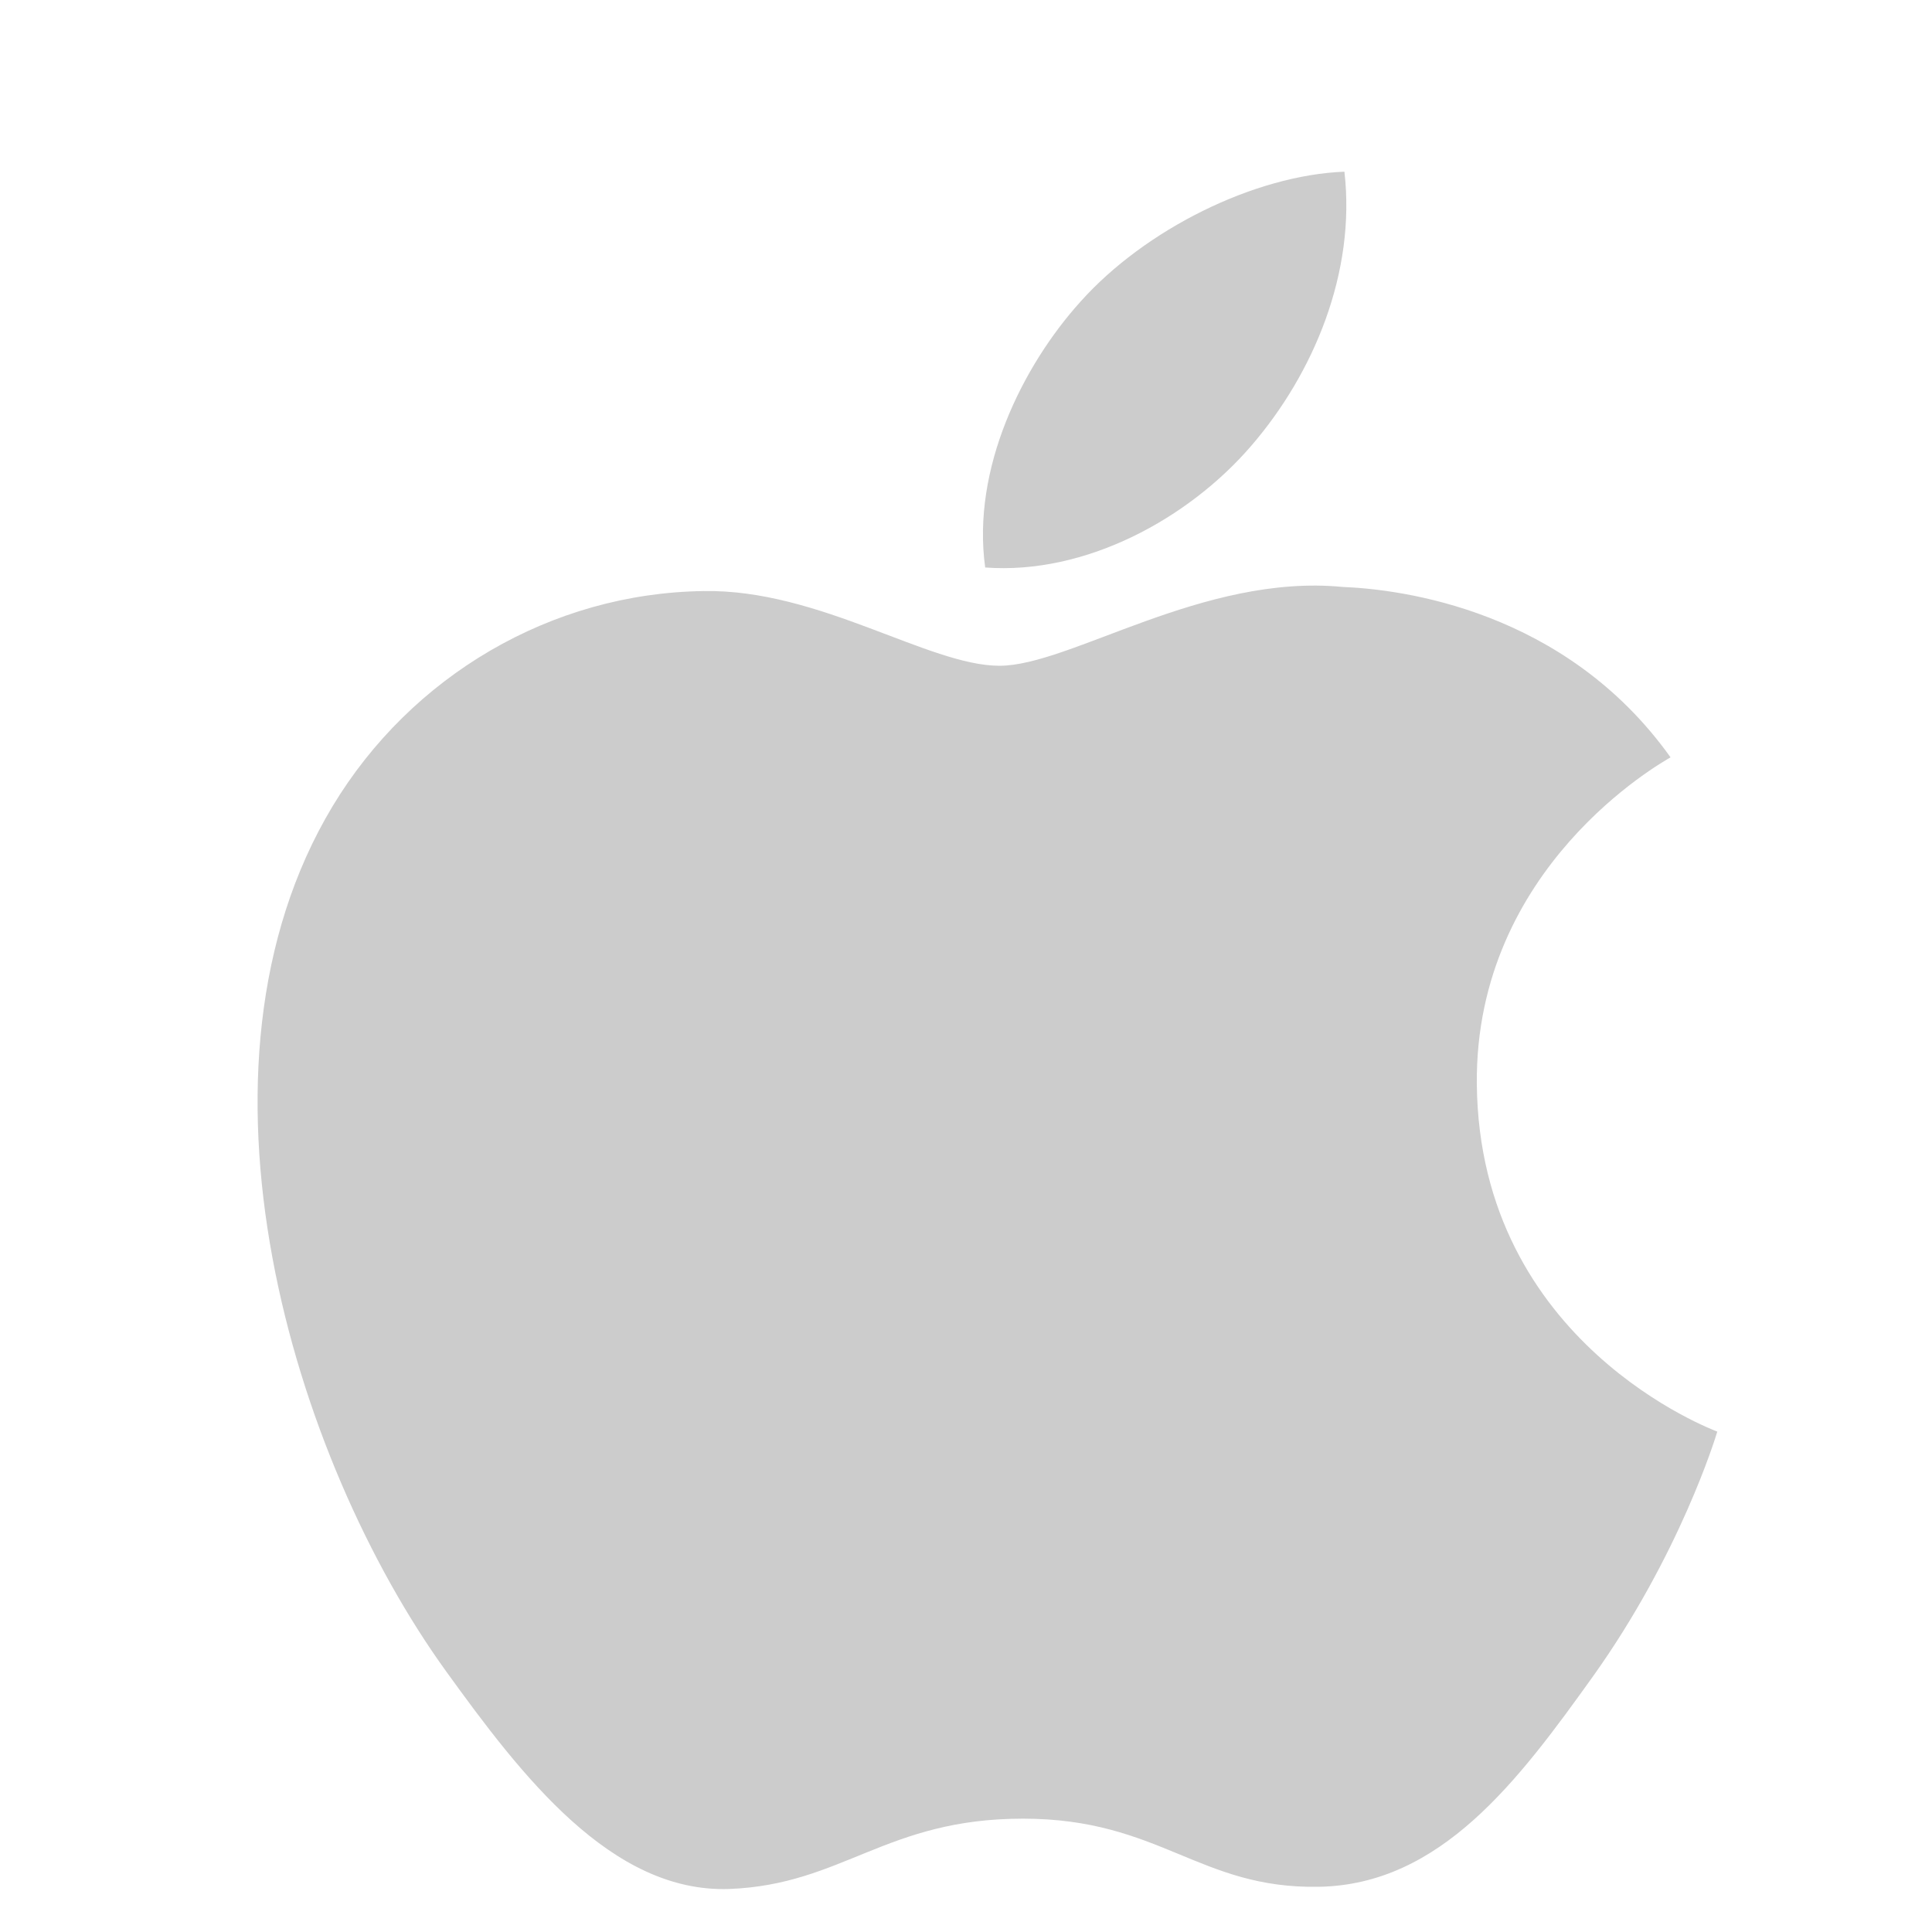 <svg id="social_apple" viewBox="0 0 15 15" fill="#cccccc">
    <path id="a" d="M9.714,3.462 C10.2,2.899 10.528,2.114 10.438,1.333 C9.738,1.36 8.89,1.781 8.388,2.343 C7.937,2.843 7.543,3.641 7.649,4.406 C8.43,4.464 9.228,4.026 9.714,3.462 M11.466,8.417 C11.486,10.435 13.313,11.106 13.333,11.115 C13.319,11.162 13.041,12.071 12.371,13.011 C11.79,13.823 11.188,14.632 10.24,14.649 C9.308,14.666 9.008,14.12 7.942,14.12 C6.877,14.12 6.544,14.632 5.662,14.666 C4.747,14.698 4.049,13.787 3.465,12.978 C2.269,11.323 1.355,8.3 2.582,6.26 C3.192,5.247 4.28,4.605 5.463,4.589 C6.361,4.573 7.21,5.169 7.76,5.169 C8.309,5.169 9.34,4.452 10.424,4.557 C10.878,4.575 12.152,4.733 12.97,5.88 C12.904,5.919 11.45,6.73 11.466,8.417" />
</svg>
